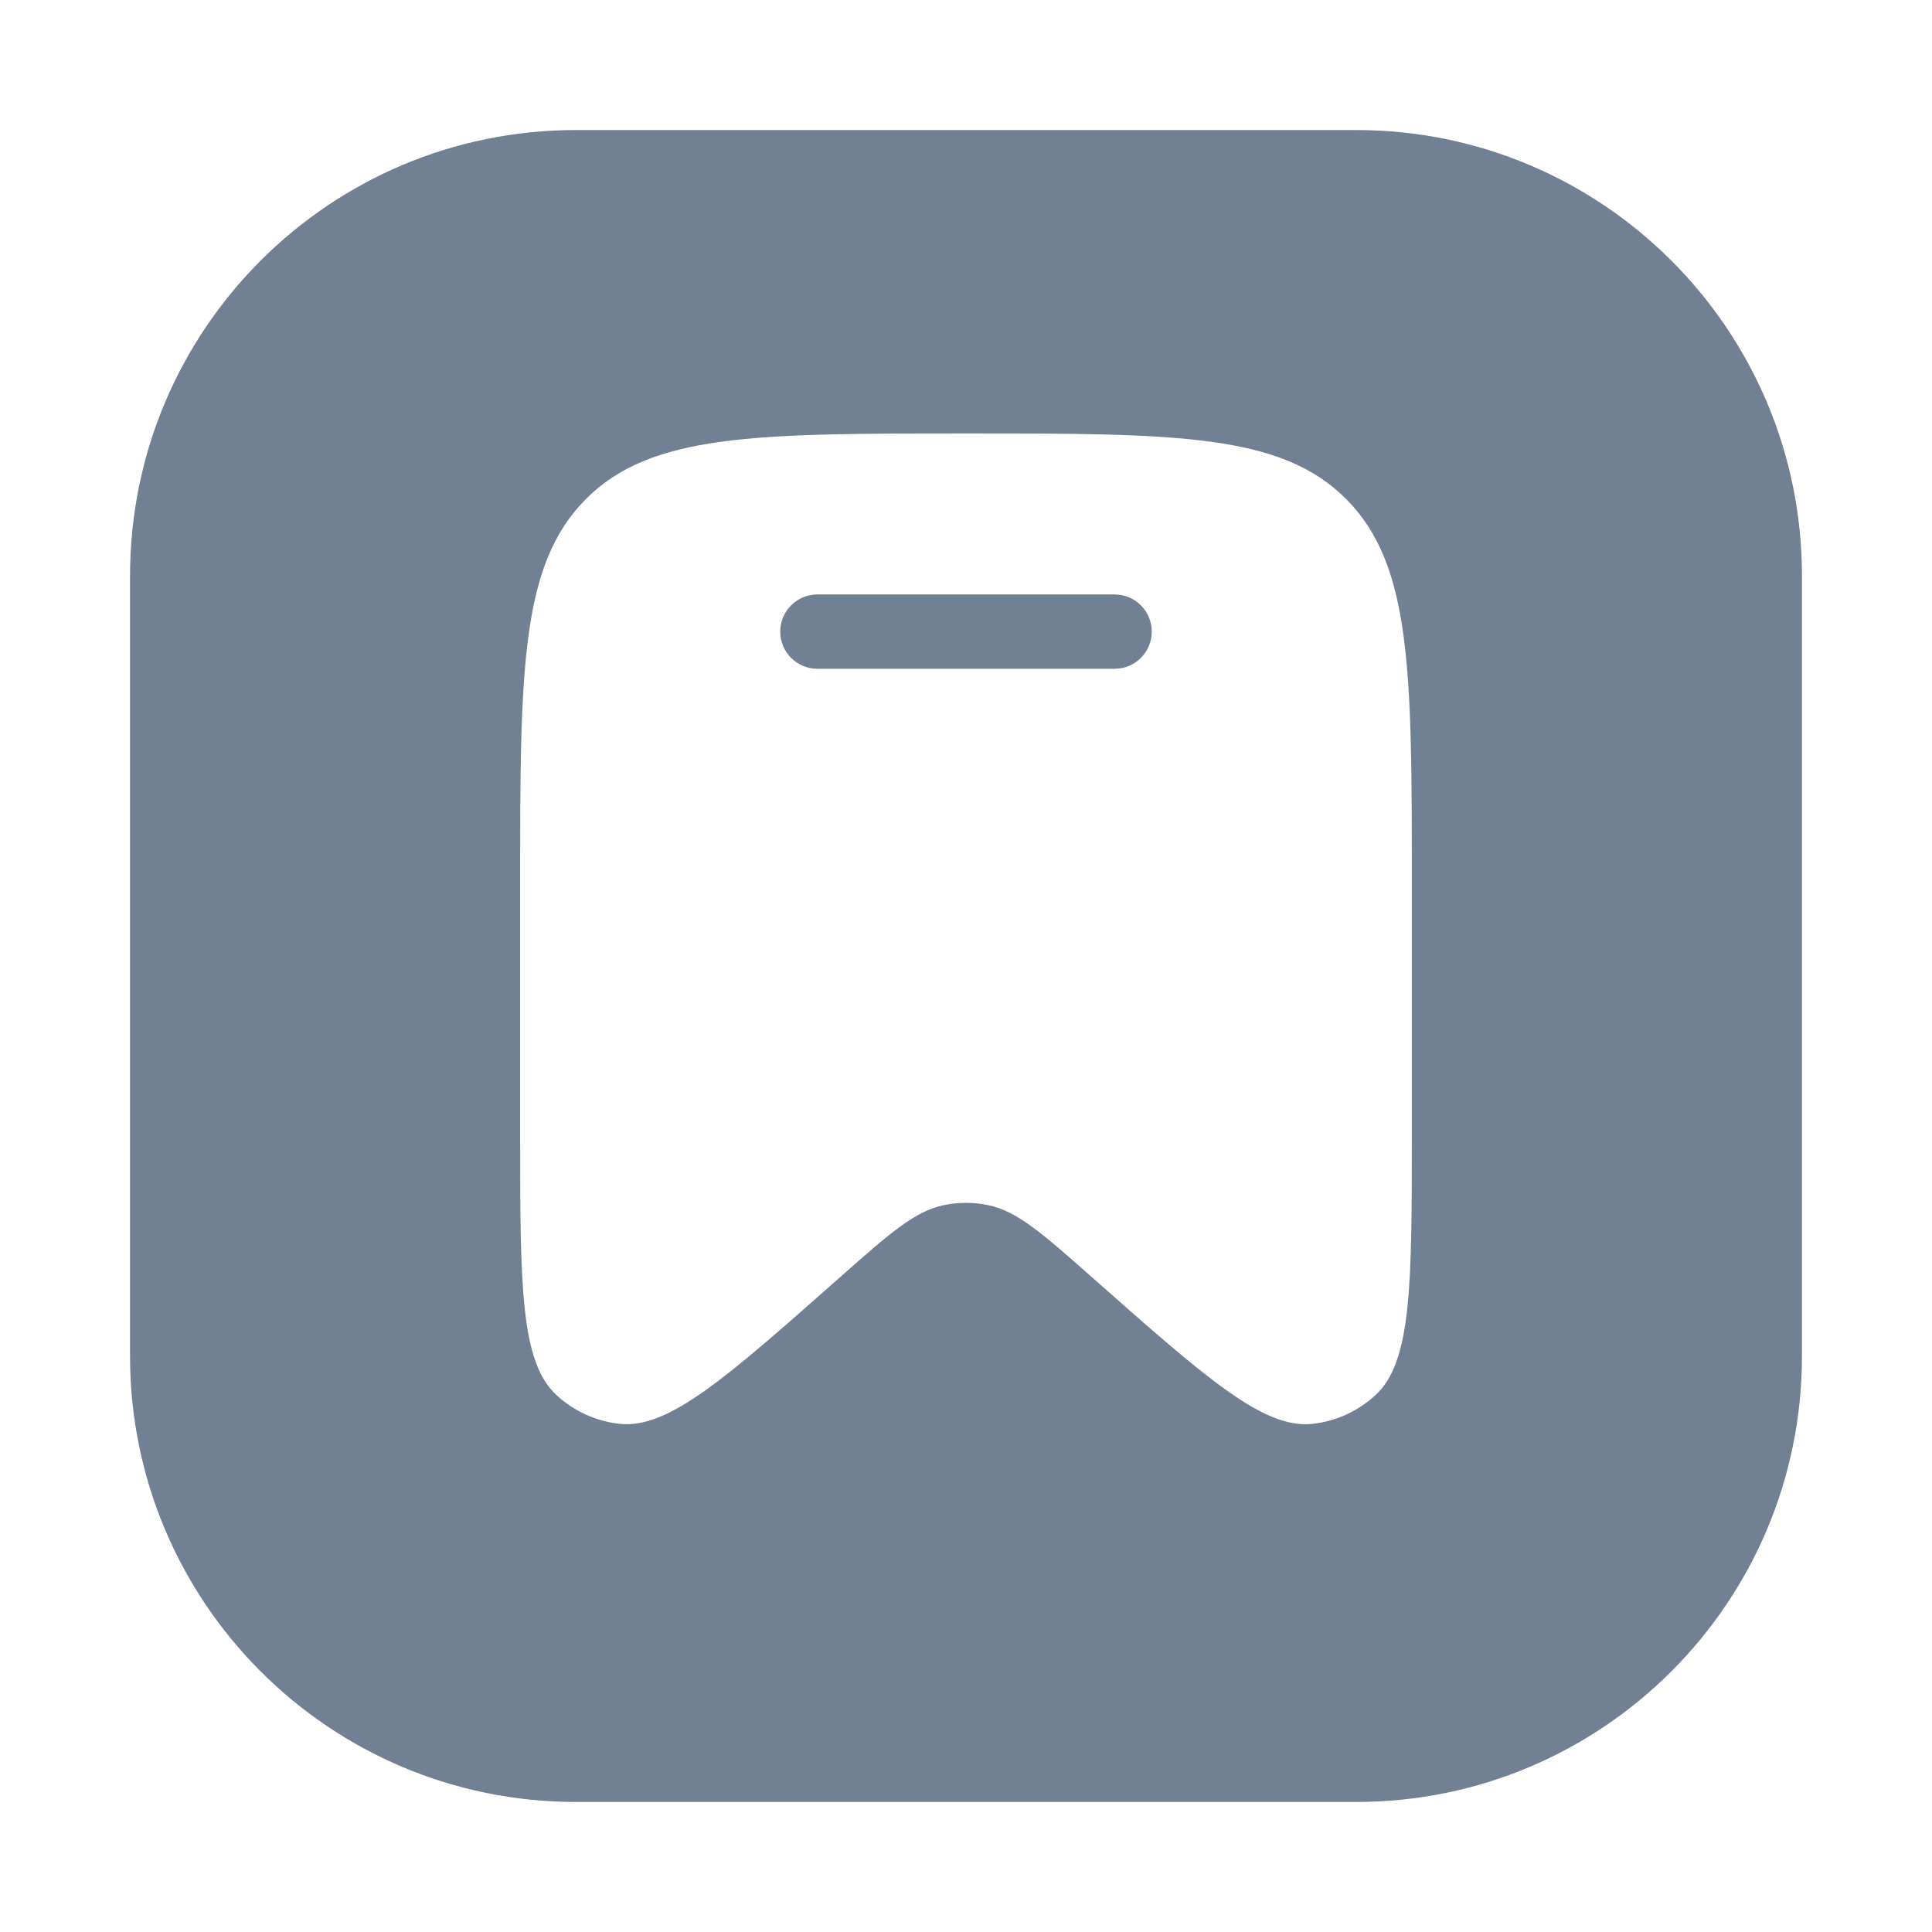 <?xml version="1.0" encoding="UTF-8"?>
<!-- Generated by Pixelmator Pro 3.7 -->
<svg width="104" height="104" viewBox="0 0 104 104" xmlns="http://www.w3.org/2000/svg">
    <g id="marker-off">
        <filter id="filter1" x="0" y="0" width="104" height="104" filterUnits="userSpaceOnUse" primitiveUnits="userSpaceOnUse" color-interpolation-filters="sRGB">
            <feGaussianBlur stdDeviation="5"/>
            <feOffset dx="-0" dy="2" result="offsetblur"/>
            <feFlood flood-color="#000000" flood-opacity="0.5"/>
            <feComposite in2="offsetblur" operator="in"/>
            <feMerge>
                <feMergeNode/>
                <feMergeNode in="SourceGraphic"/>
            </feMerge>
        </filter>
        <path id="Button-Background" fill="#718093" fill-rule="evenodd" stroke="none" filter="url(#filter1)" d="M 7 71 C 7 84.255 17.745 95 31 95 L 73 95 C 86.255 95 97 84.255 97 71 L 97 29 C 97 15.745 86.255 5 73 5 L 31 5 C 17.745 5 7 15.745 7 29 Z"/>
        <path id="solar--bookmark-bold" fill="#ffffff" fill-rule="evenodd" stroke="none" d="M 76 47.595 L 76 60.909 C 76 69.165 76 73.296 74.043 75.099 C 73.109 75.96 71.931 76.501 70.675 76.645 C 68.043 76.947 64.968 74.227 58.821 68.789 C 56.101 66.387 54.744 65.184 53.173 64.869 C 52.399 64.711 51.601 64.711 50.827 64.869 C 49.253 65.184 47.896 66.387 45.179 68.789 C 39.032 74.227 35.957 76.947 33.325 76.643 C 32.067 76.498 30.888 75.957 29.957 75.099 C 28 73.296 28 69.168 28 60.909 L 28 47.592 C 28 36.16 28 30.443 31.515 26.888 C 35.029 23.333 40.688 23.333 52 23.333 C 63.312 23.333 68.971 23.333 72.485 26.885 C 76 30.437 76 36.16 76 47.595 M 42 34 C 42 32.895 42.895 32 44 32 L 60 32 C 61.105 32 62 32.895 62 34 C 62 35.105 61.105 36 60 36 L 44 36 C 42.895 36 42 35.105 42 34"/>
    </g>
</svg>
